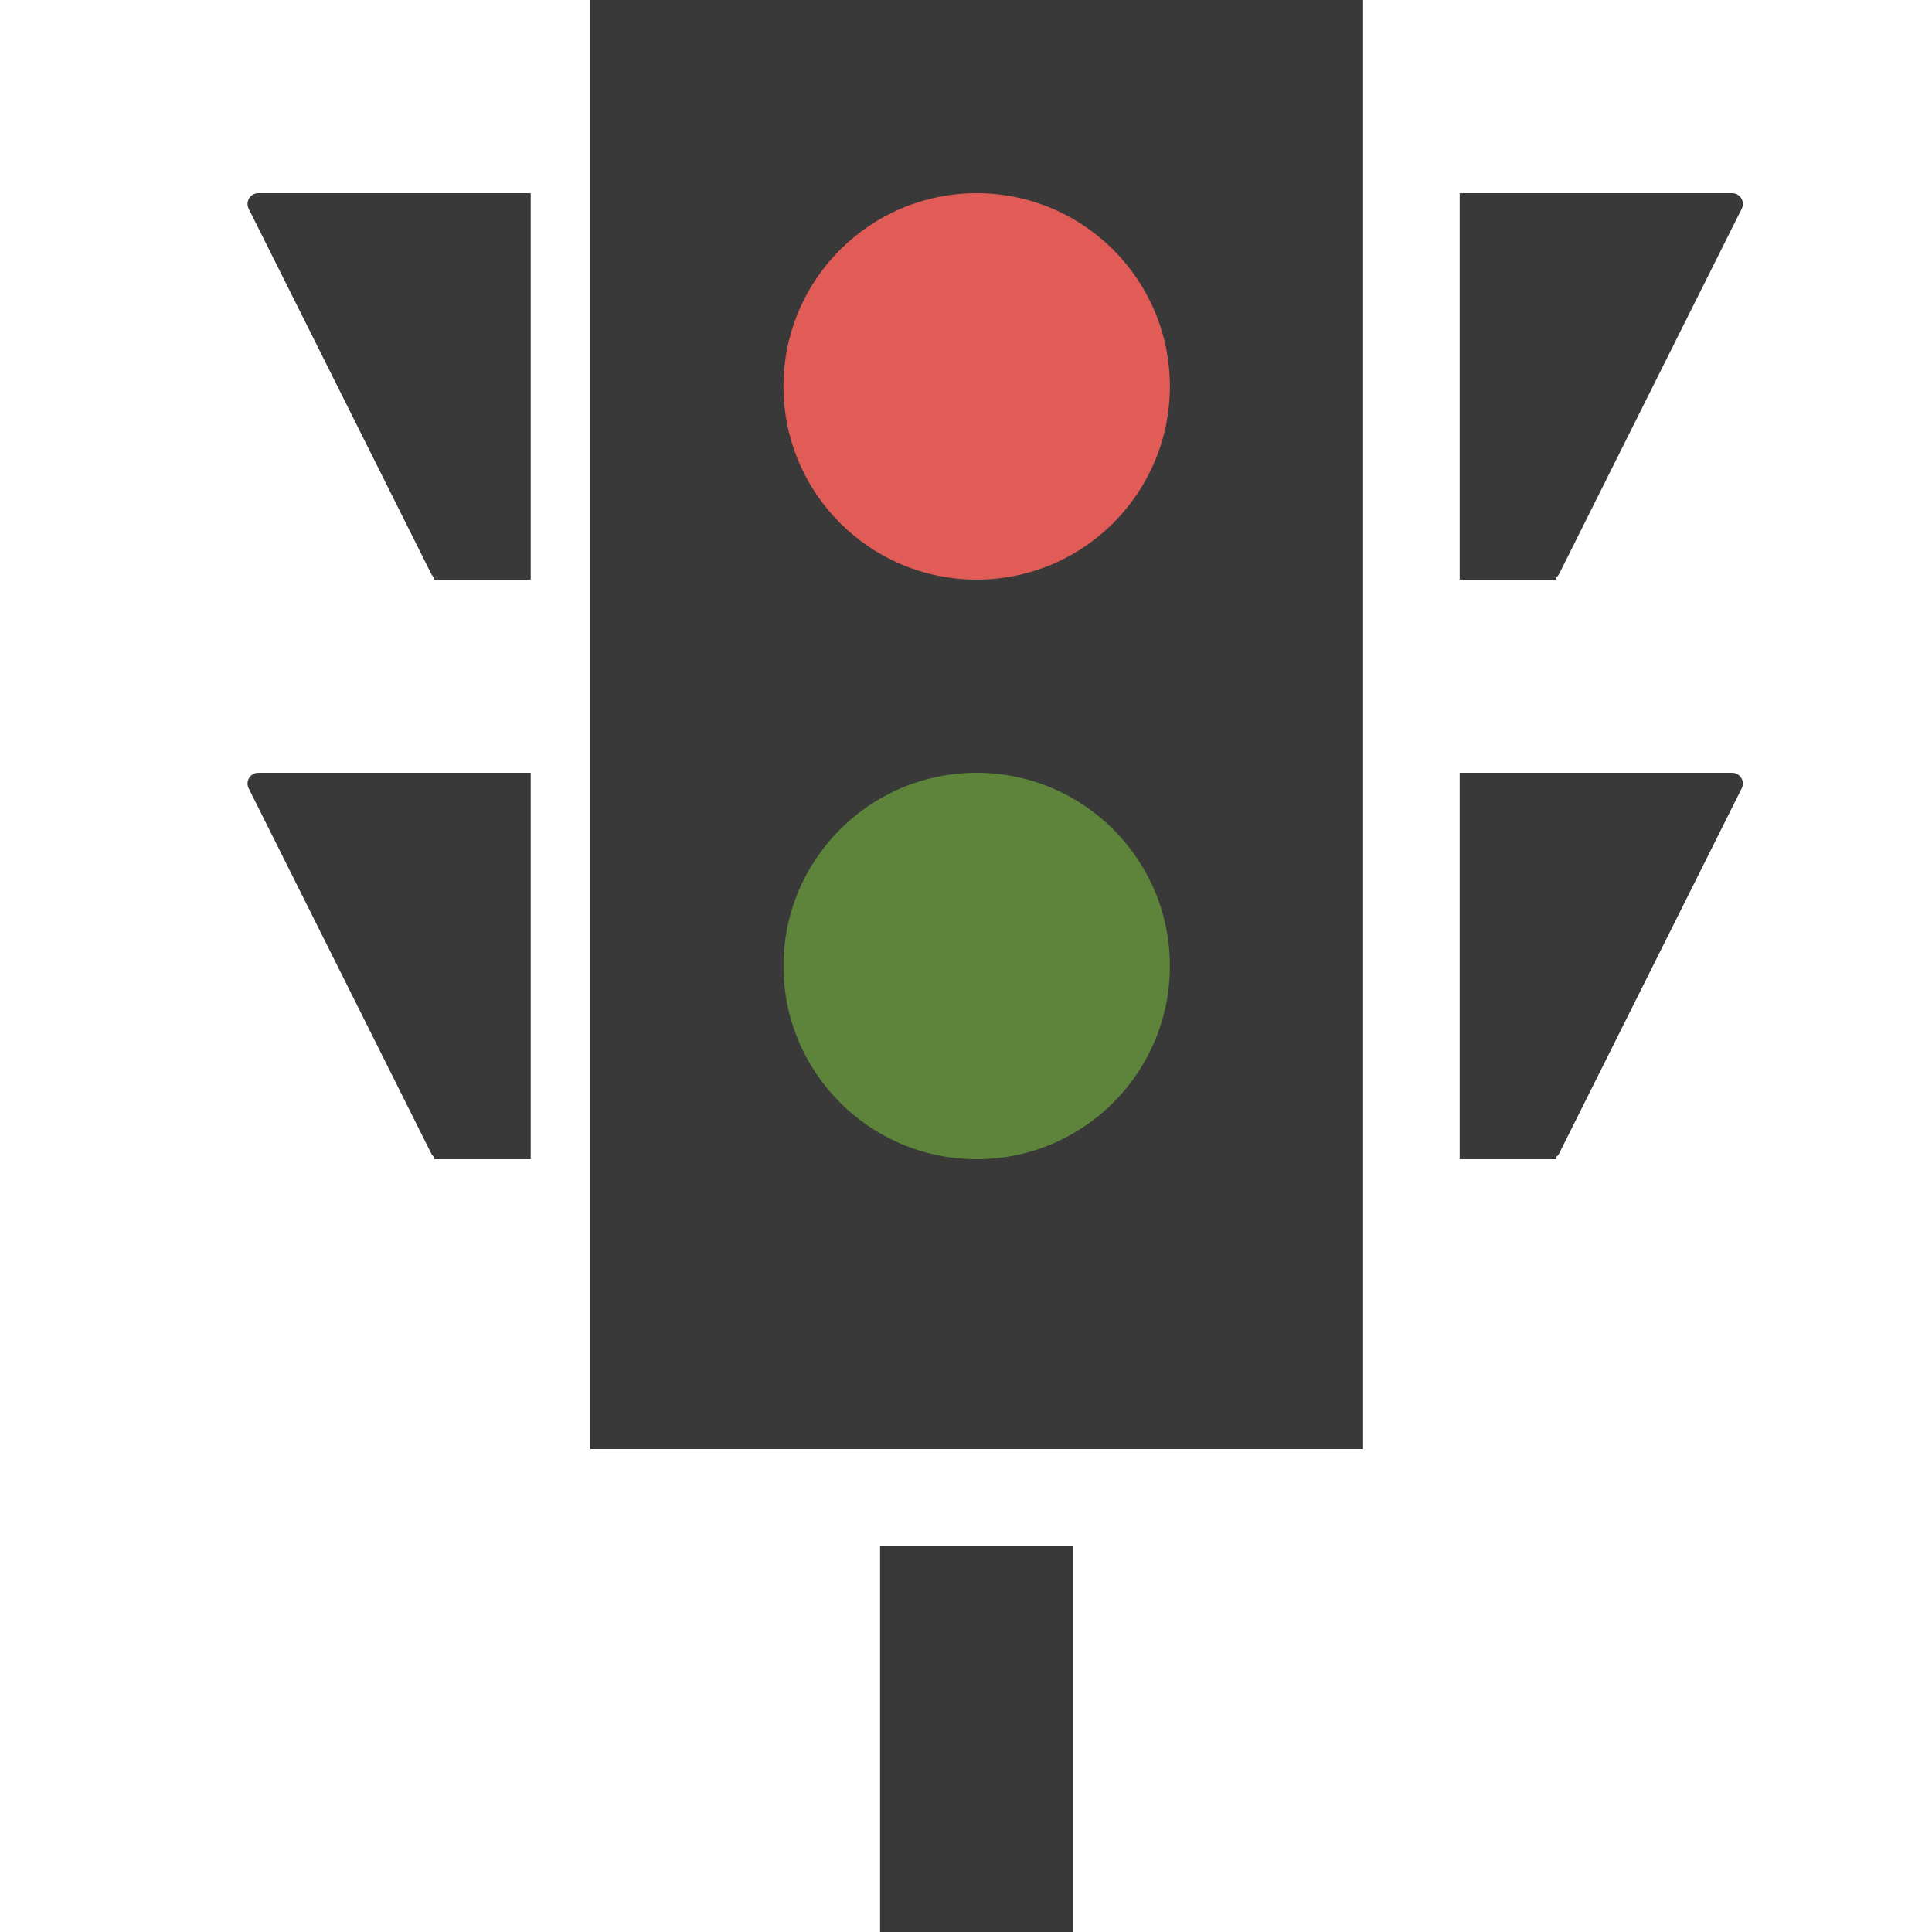<svg width="100%" height="100%" viewBox="0 0 180 180" fill="none" xmlns="http://www.w3.org/2000/svg">
<rect x="81.995" y="144" width="18" height="36" fill="#393939"/>
<path fill-rule="evenodd" clip-rule="evenodd" d="M144.995 18H161.377C162.12 18 162.604 18.782 162.272 19.447L145.272 53.447C145.204 53.582 145.109 53.697 144.995 53.786V54H144.377H136.995H135.995V53V19V18H136.995H144.995Z" fill="#393939"/>
<path fill-rule="evenodd" clip-rule="evenodd" d="M40.445 18H24.063C23.32 18 22.836 18.782 23.168 19.447L40.168 53.447C40.236 53.582 40.331 53.697 40.445 53.786V54H41.063H48.445H49.445V53V19V18H48.445H40.445Z" fill="#393939"/>
<path fill-rule="evenodd" clip-rule="evenodd" d="M144.995 72H161.377C162.12 72 162.604 72.782 162.272 73.447L145.272 107.447C145.204 107.582 145.109 107.697 144.995 107.786V108H144.377H136.995H135.995V107V73V72H136.995H144.995Z" fill="#393939"/>
<path fill-rule="evenodd" clip-rule="evenodd" d="M40.445 72H24.063C23.32 72 22.836 72.782 23.168 73.447L40.168 107.447C40.236 107.582 40.331 107.697 40.445 107.786V108H41.063H48.445H49.445V107V73V72H48.445H40.445Z" fill="#393939"/>
<rect x="54.995" width="72" height="135" fill="#393939"/>
<circle cx="90.995" cy="36" r="18" fill="#E25C57"/>
<circle cx="90.995" cy="90" r="18" fill="#5D843A"/>
</svg>

